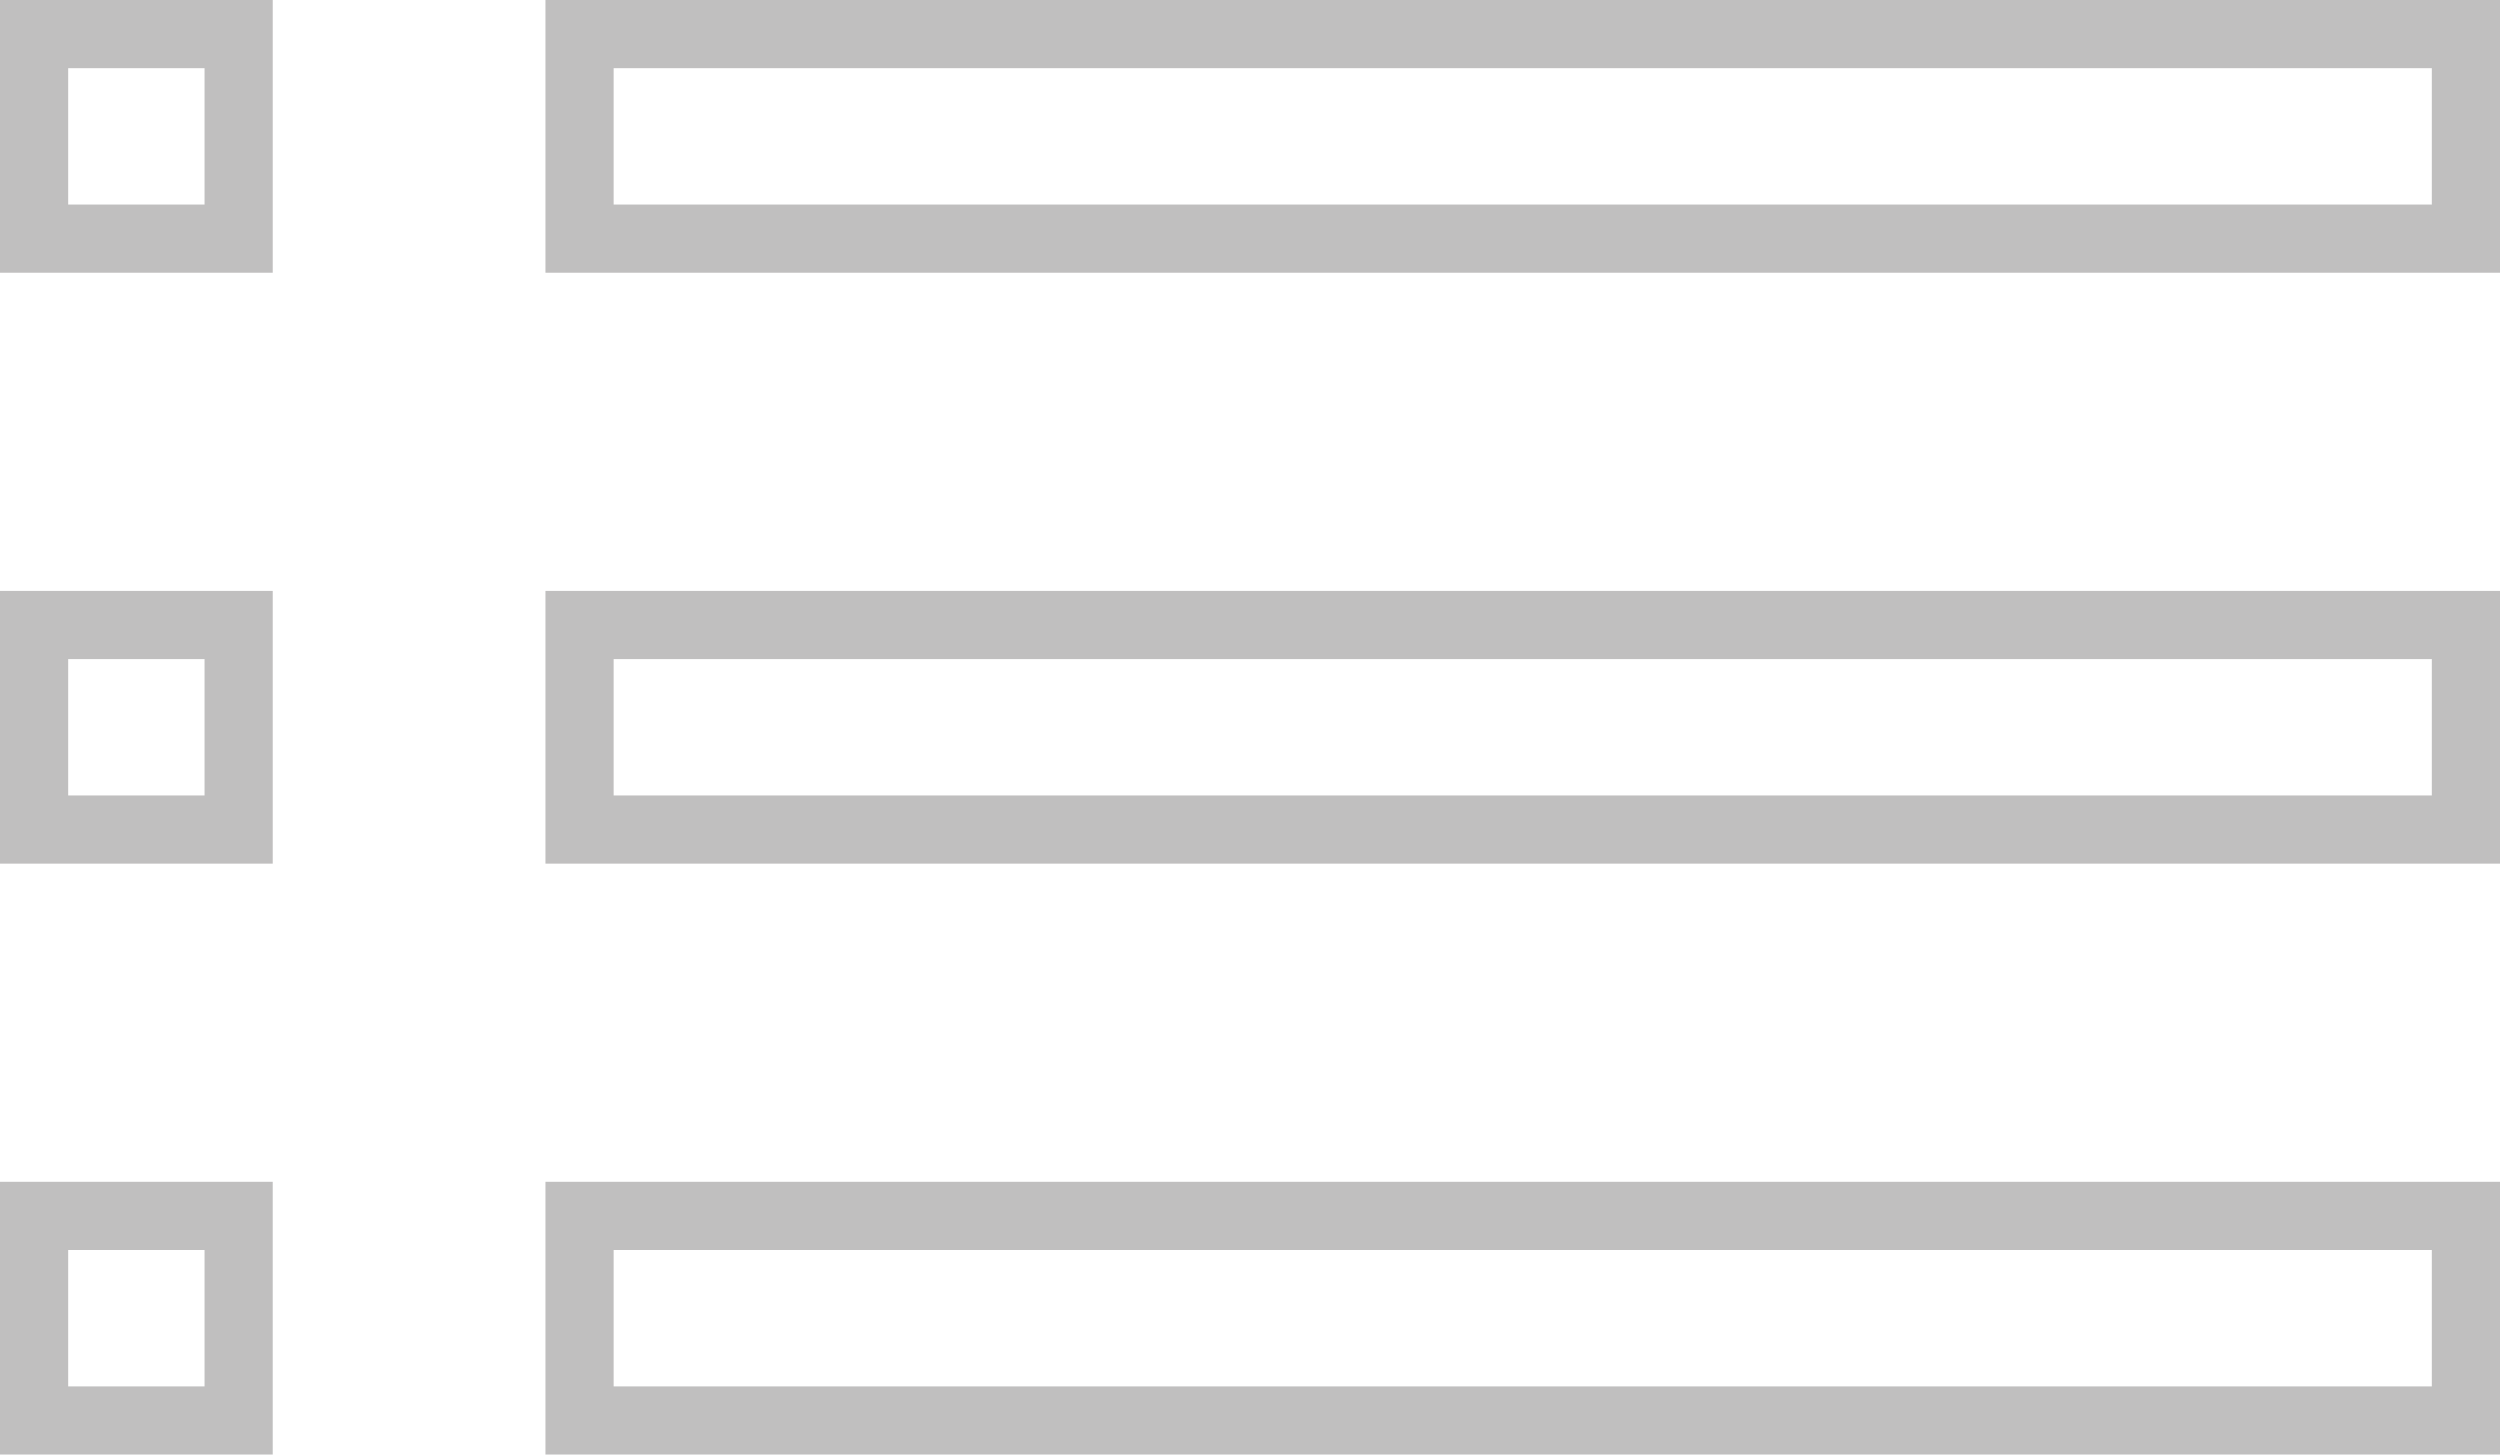 <svg width="55" height="32" viewBox="0 0 55 32" fill="none" xmlns="http://www.w3.org/2000/svg">
<rect x="12.75" y="0.75" width="41.5" height="4.5" stroke="#C0BFBF" stroke-width="1.5"/>
<rect x="0.75" y="0.75" width="4.5" height="4.5" stroke="#C0BFBF" stroke-width="1.5"/>
<rect x="12.75" y="13.75" width="41.5" height="4.5" stroke="#C0BFBF" stroke-width="1.5"/>
<rect x="0.75" y="13.75" width="4.5" height="4.5" stroke="#C0BFBF" stroke-width="1.5"/>
<rect x="12.75" y="26.75" width="41.5" height="4.5" stroke="#C0BFBF" stroke-width="1.5"/>
<rect x="0.75" y="26.75" width="4.5" height="4.5" stroke="#C0BFBF" stroke-width="1.5"/>
</svg>
